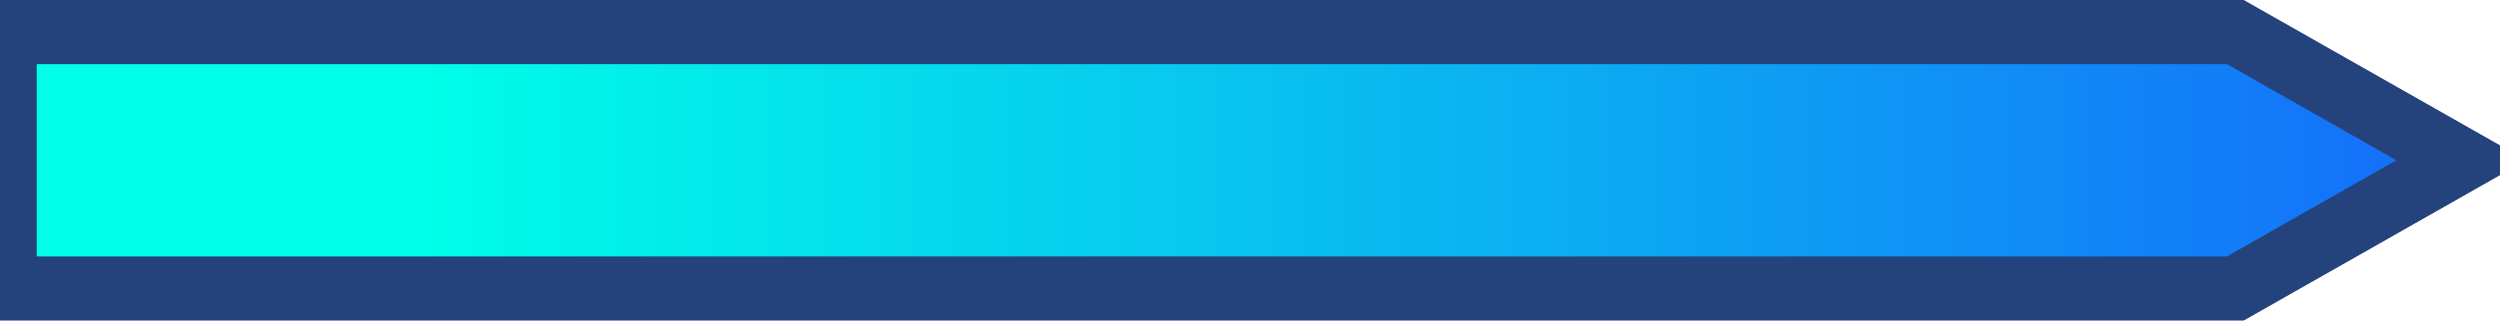 <svg width="39" height="5" viewBox="0 0 39 5" fill="none" xmlns="http://www.w3.org/2000/svg">
<path d="M0.073 0.5H34.871L38.397 2.5L34.871 4.5H0.073V0.5Z" fill="url(#paint0_linear_3_1542)"/>
<path d="M0.073 0.5H34.871L38.397 2.5L34.871 4.5H0.073V0.5Z" stroke="#24437D"/>
<defs>
<linearGradient id="paint0_linear_3_1542" x1="6.673" y1="2.5" x2="40.211" y2="2.5" gradientUnits="userSpaceOnUse">
<stop stop-color="#00FEE8"/>
<stop offset="1" stop-color="#1664FB"/>
</linearGradient>
</defs>
</svg>
